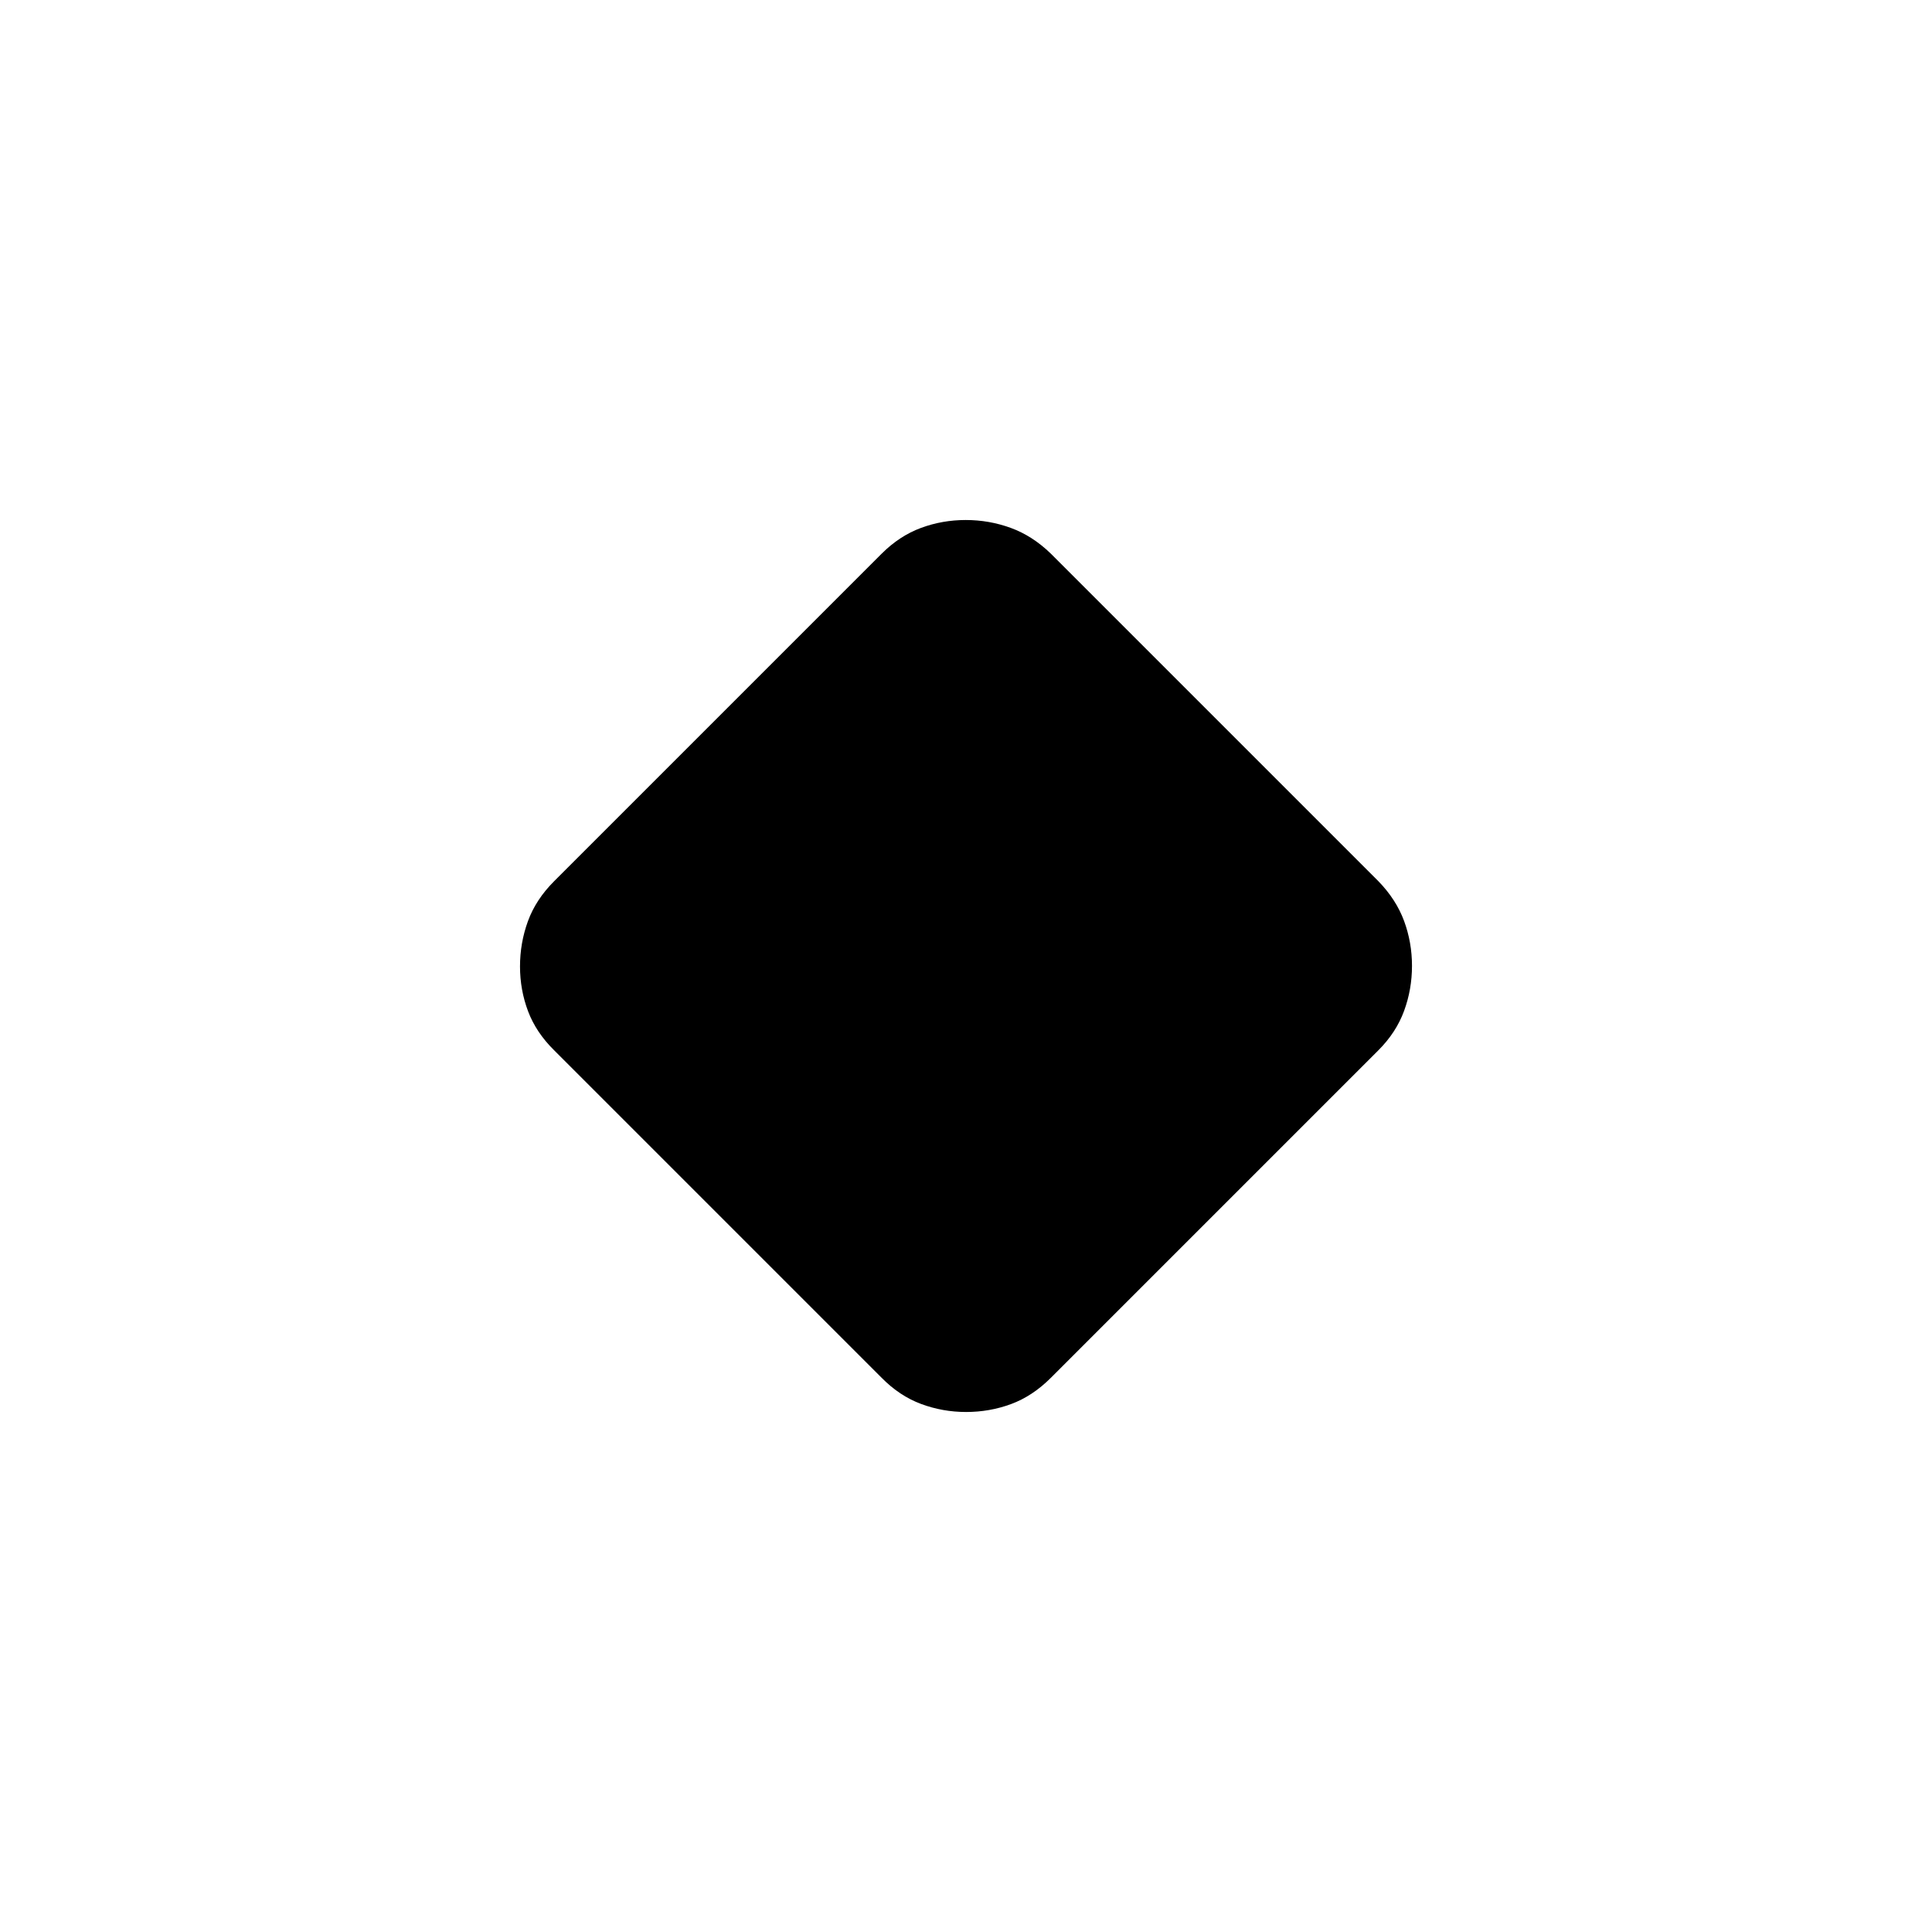 <svg xmlns="http://www.w3.org/2000/svg" height="40" viewBox="0 -960 960 960" width="40"><path d="M438.1-275.37 275.37-438.1q-9-8.86-12.99-19.45-3.99-10.6-3.99-22.25 0-11.66 3.93-22.45t13.05-19.91L438.1-684.89q8.89-8.86 19.52-12.79 10.62-3.93 22.25-3.93t22.4 3.93q10.77 3.93 19.89 12.79l162.73 162.73q8.86 9.12 12.79 19.78 3.93 10.66 3.93 22.31 0 11.66-3.93 22.38-3.93 10.73-12.79 19.59L522.16-275.37q-9.12 9.12-19.78 13.05-10.66 3.93-22.31 3.93-11.66 0-22.38-3.99-10.73-3.99-19.59-12.99Z"/></svg>